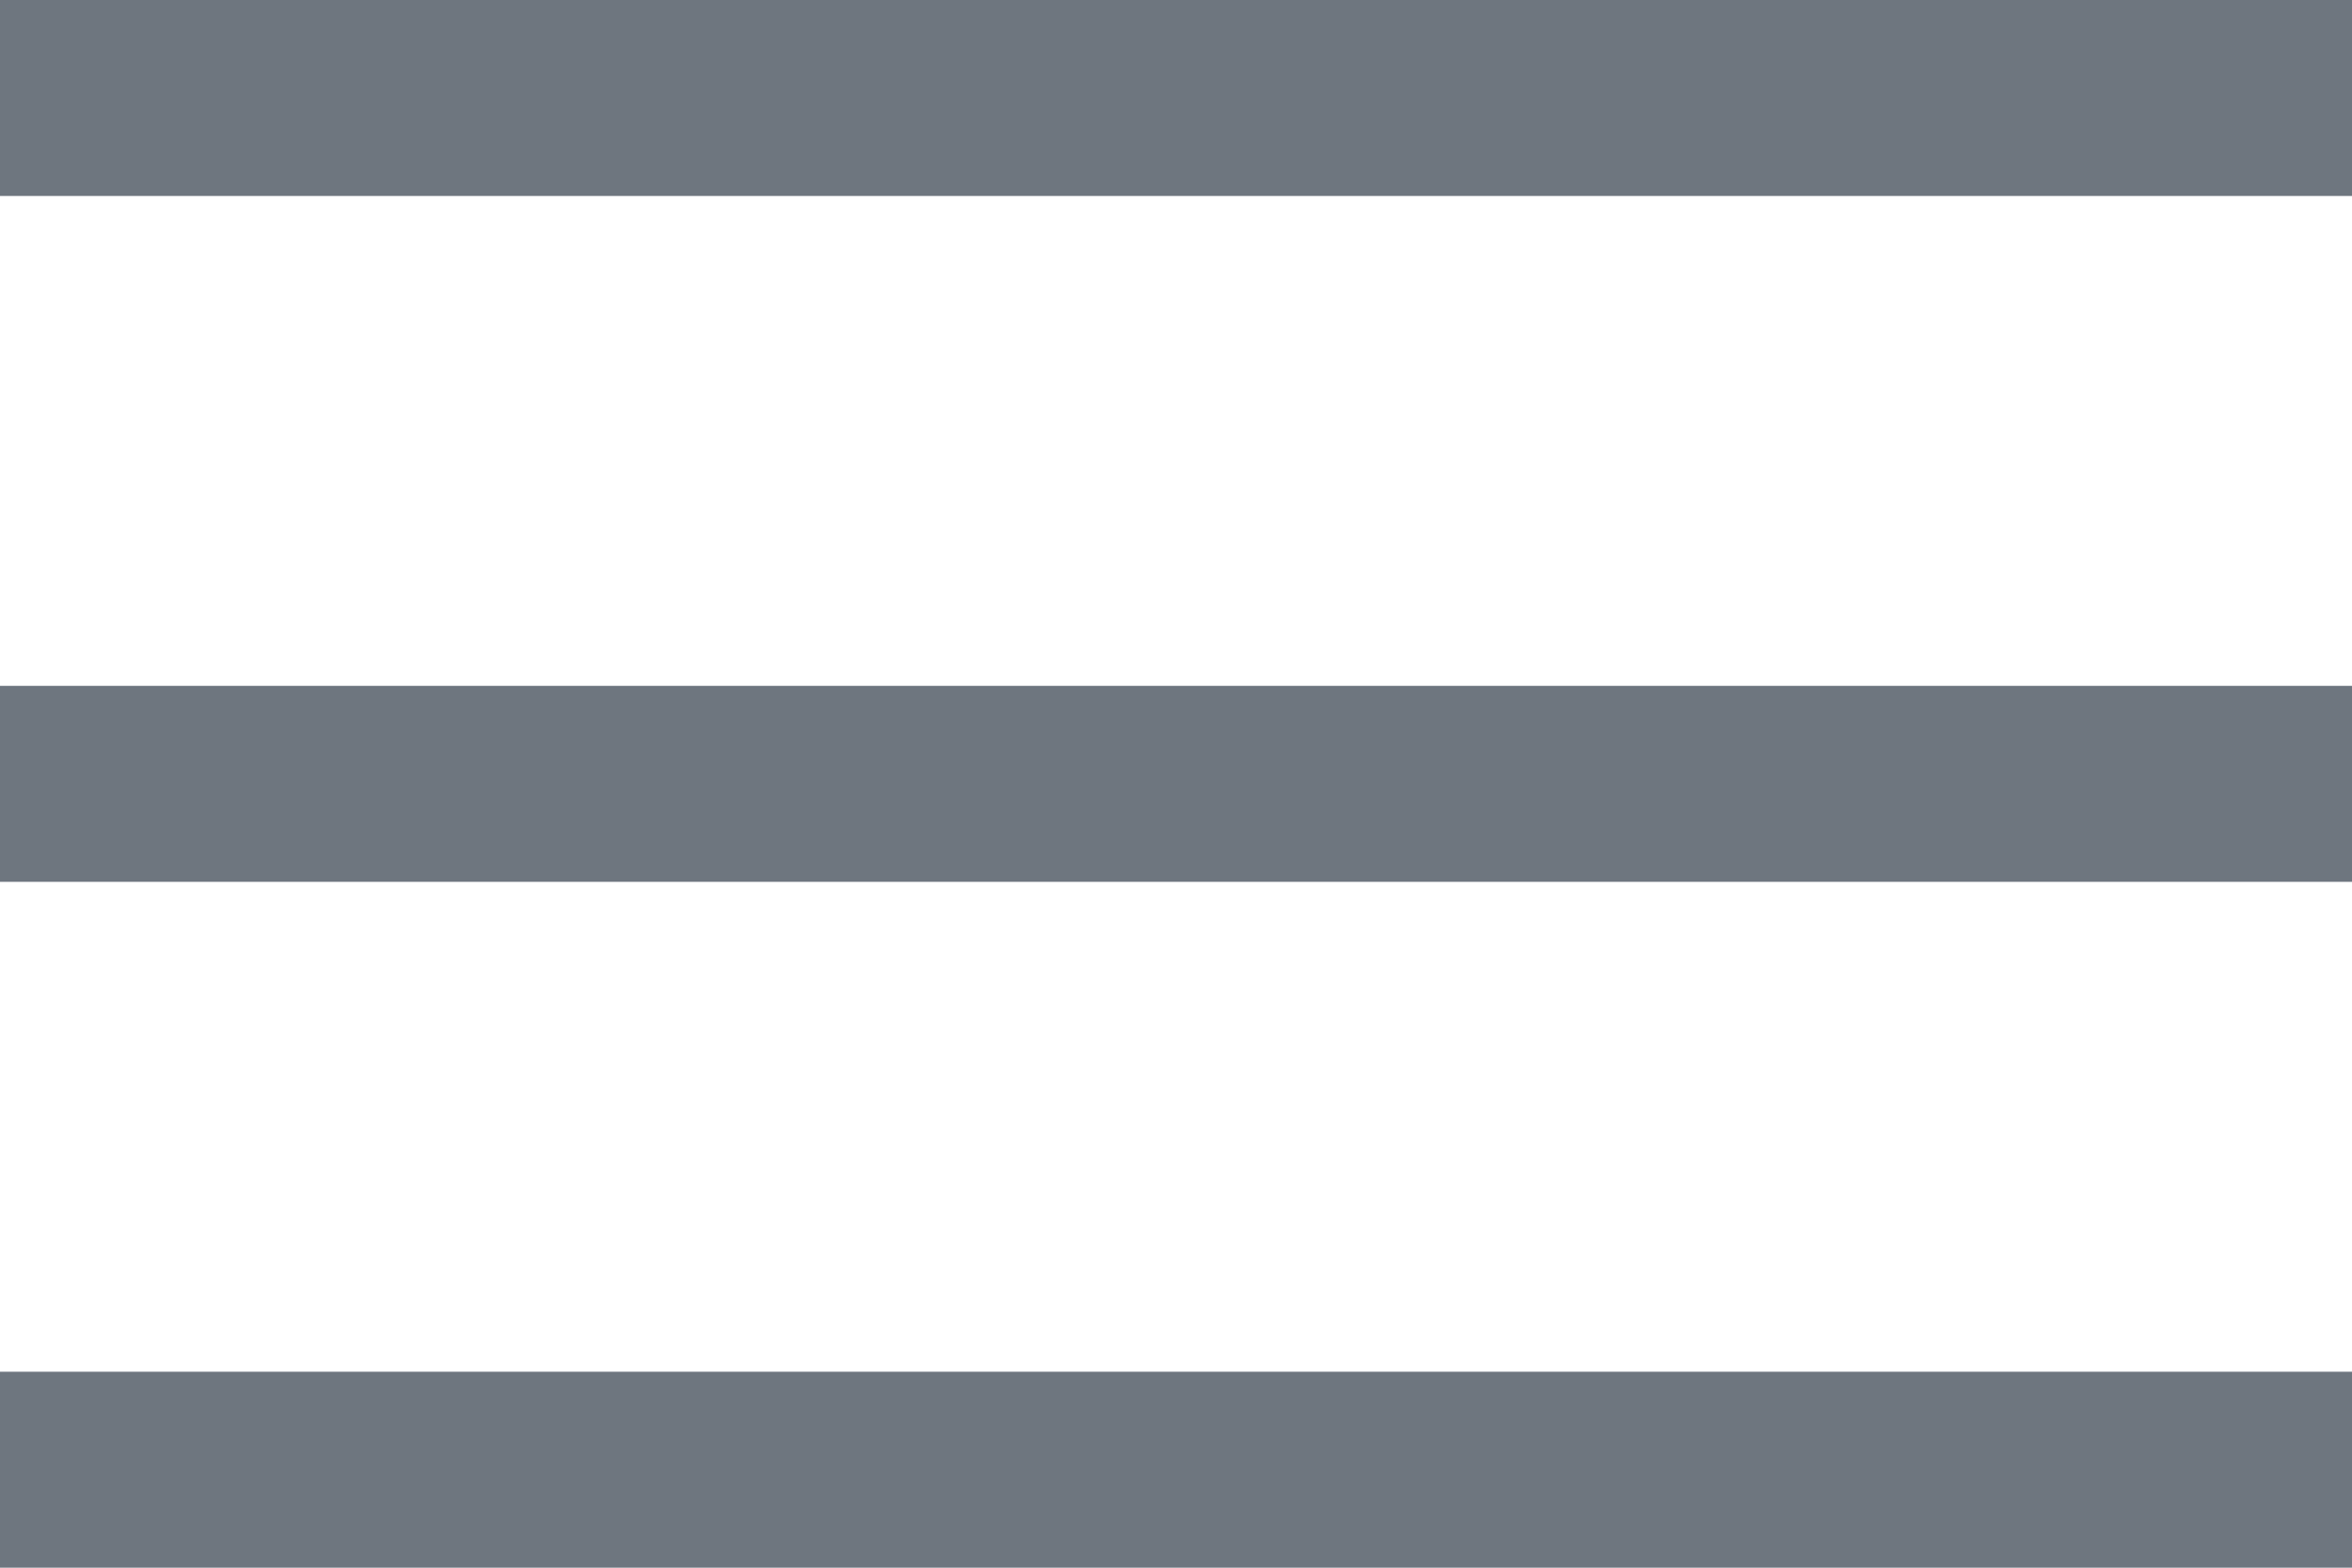 <?xml version="1.0" encoding="UTF-8"?>
<svg width="24px" height="16px" viewBox="0 0 24 16" version="1.1" xmlns="http://www.w3.org/2000/svg" xmlns:xlink="http://www.w3.org/1999/xlink">
    <!-- Generator: Sketch 45.2 (43514) - http://www.bohemiancoding.com/sketch -->
    <title>menu-34</title>
    <desc>Created with Sketch.</desc>
    <defs></defs>
    <g id="Page-1" stroke="none" stroke-width="1" fill="none" fill-rule="evenodd" stroke-linecap="square">
        <g id="SimpleShop-Dark---Hz" transform="translate(-953, -41)" stroke="#6E767F" stroke-width="2">
            <g id="menu-34" transform="translate(954, 42)">
                <path d="M0,7 L22,7" id="Shape"></path>
                <path d="M0,0 L22,0" id="Shape"></path>
                <path d="M0,14 L22,14" id="Shape"></path>
            </g>
        </g>
    </g>
</svg>